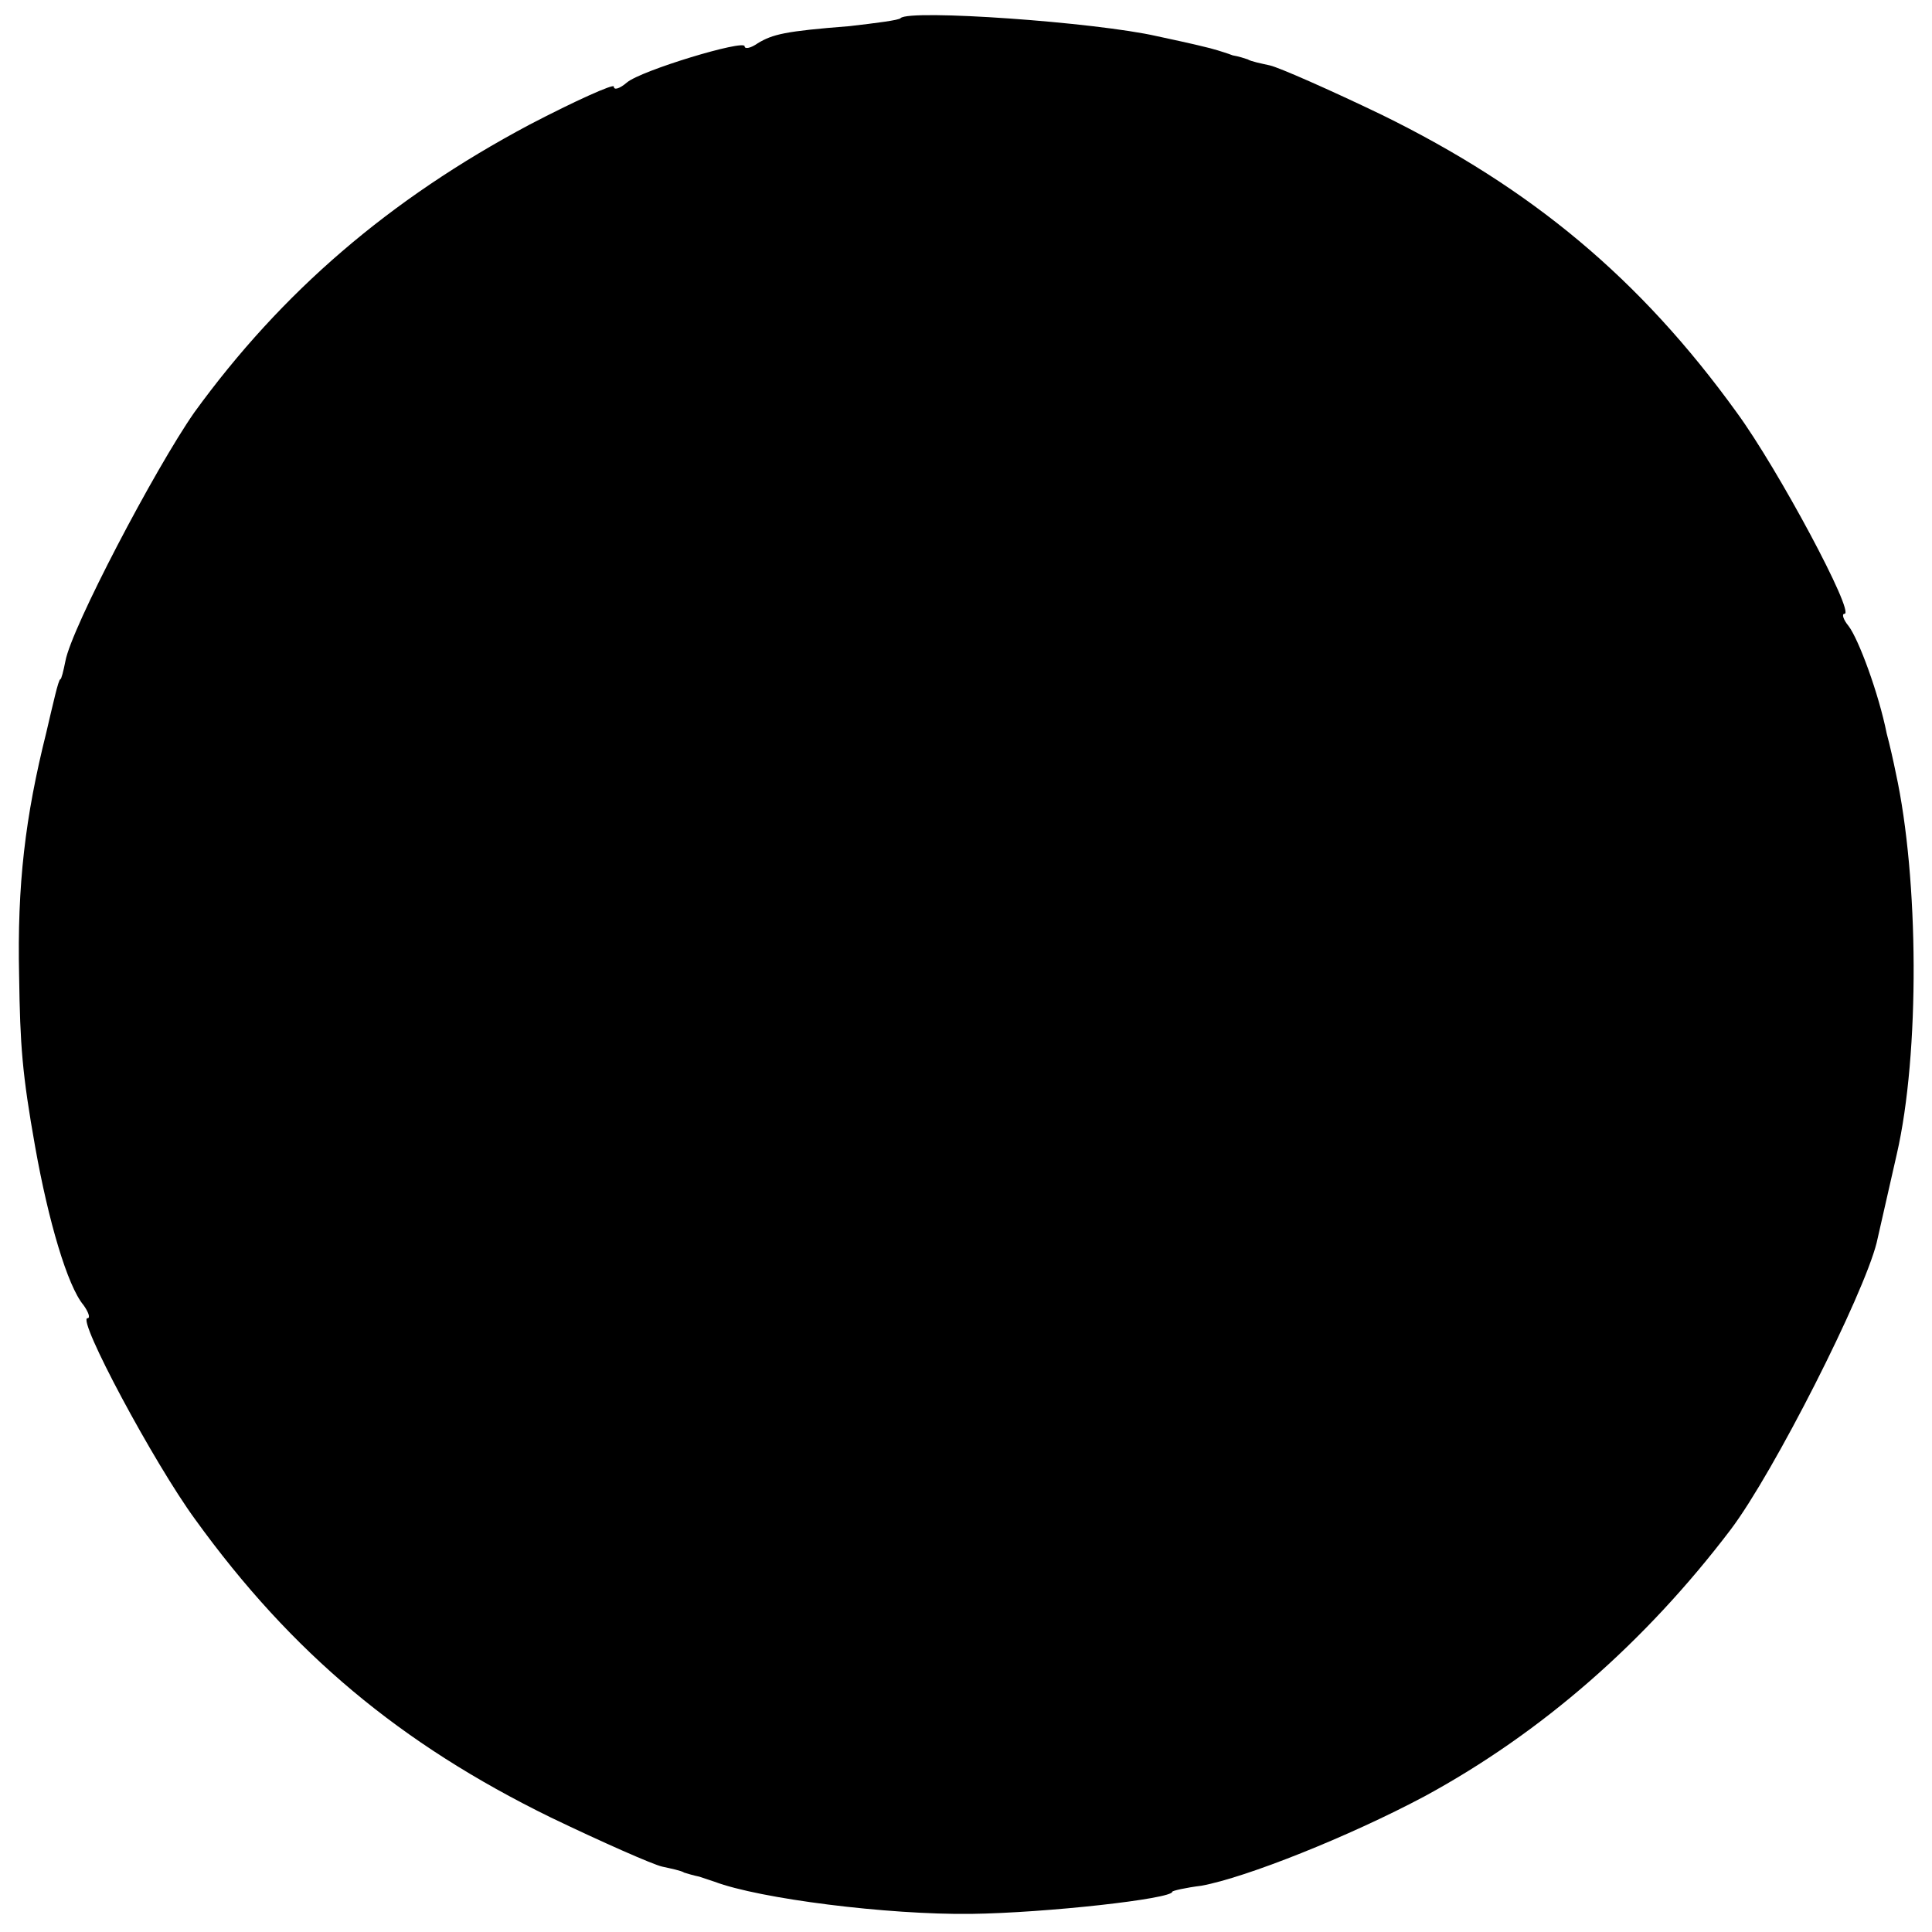 <?xml version="1.0" standalone="no"?>
<!DOCTYPE svg PUBLIC "-//W3C//DTD SVG 20010904//EN"
 "http://www.w3.org/TR/2001/REC-SVG-20010904/DTD/svg10.dtd">
<svg version="1.0" xmlns="http://www.w3.org/2000/svg"
 width="192pt" height="192pt" viewBox="0 0 192 192"
 preserveAspectRatio="xMidYMid meet">
<g transform="translate(0,192) scale(0.1,-0.1)"
fill="#000000" stroke="none">
<path d="M895 1902 c-1 -2 -25 -5 -51 -8 -64 -5 -76 -8 -91 -17 -7 -5 -13 -6
-13 -3 0 7 -103 -24 -117 -36 -7 -6 -13 -8 -13 -4 0 3 -38 -14 -84 -38 -139
-74 -246 -166 -333 -286 -39 -56 -122 -214 -128 -247 -2 -10 -4 -18 -5 -18 -1
0 -3 -7 -5 -15 -2 -8 -6 -25 -9 -38 -21 -84 -29 -151 -27 -242 1 -69 3 -97 16
-170 13 -73 32 -138 48 -157 5 -7 7 -13 4 -13 -11 0 66 -144 107 -200 96 -133
204 -223 353 -296 52 -25 102 -47 111 -49 9 -2 19 -4 22 -6 3 -1 10 -3 15 -4
6 -2 12 -4 15 -5 45 -17 172 -33 255 -32 75 1 200 15 200 22 0 1 13 4 29 6 44
8 147 49 222 89 116 63 219 153 304 265 43 57 132 233 145 285 8 35 13 57 20
88 23 100 22 274 -1 379 -2 10 -6 28 -9 39 -8 40 -28 94 -38 107 -5 6 -7 12
-4 12 11 0 -66 144 -107 200 -96 133 -204 223 -353 296 -52 25 -102 47 -111
49 -9 2 -19 4 -22 6 -3 1 -9 3 -15 4 -5 2 -12 4 -15 5 -6 2 -27 7 -60 14 -61
14 -246 27 -255 18z"/>
</g>
</svg>
